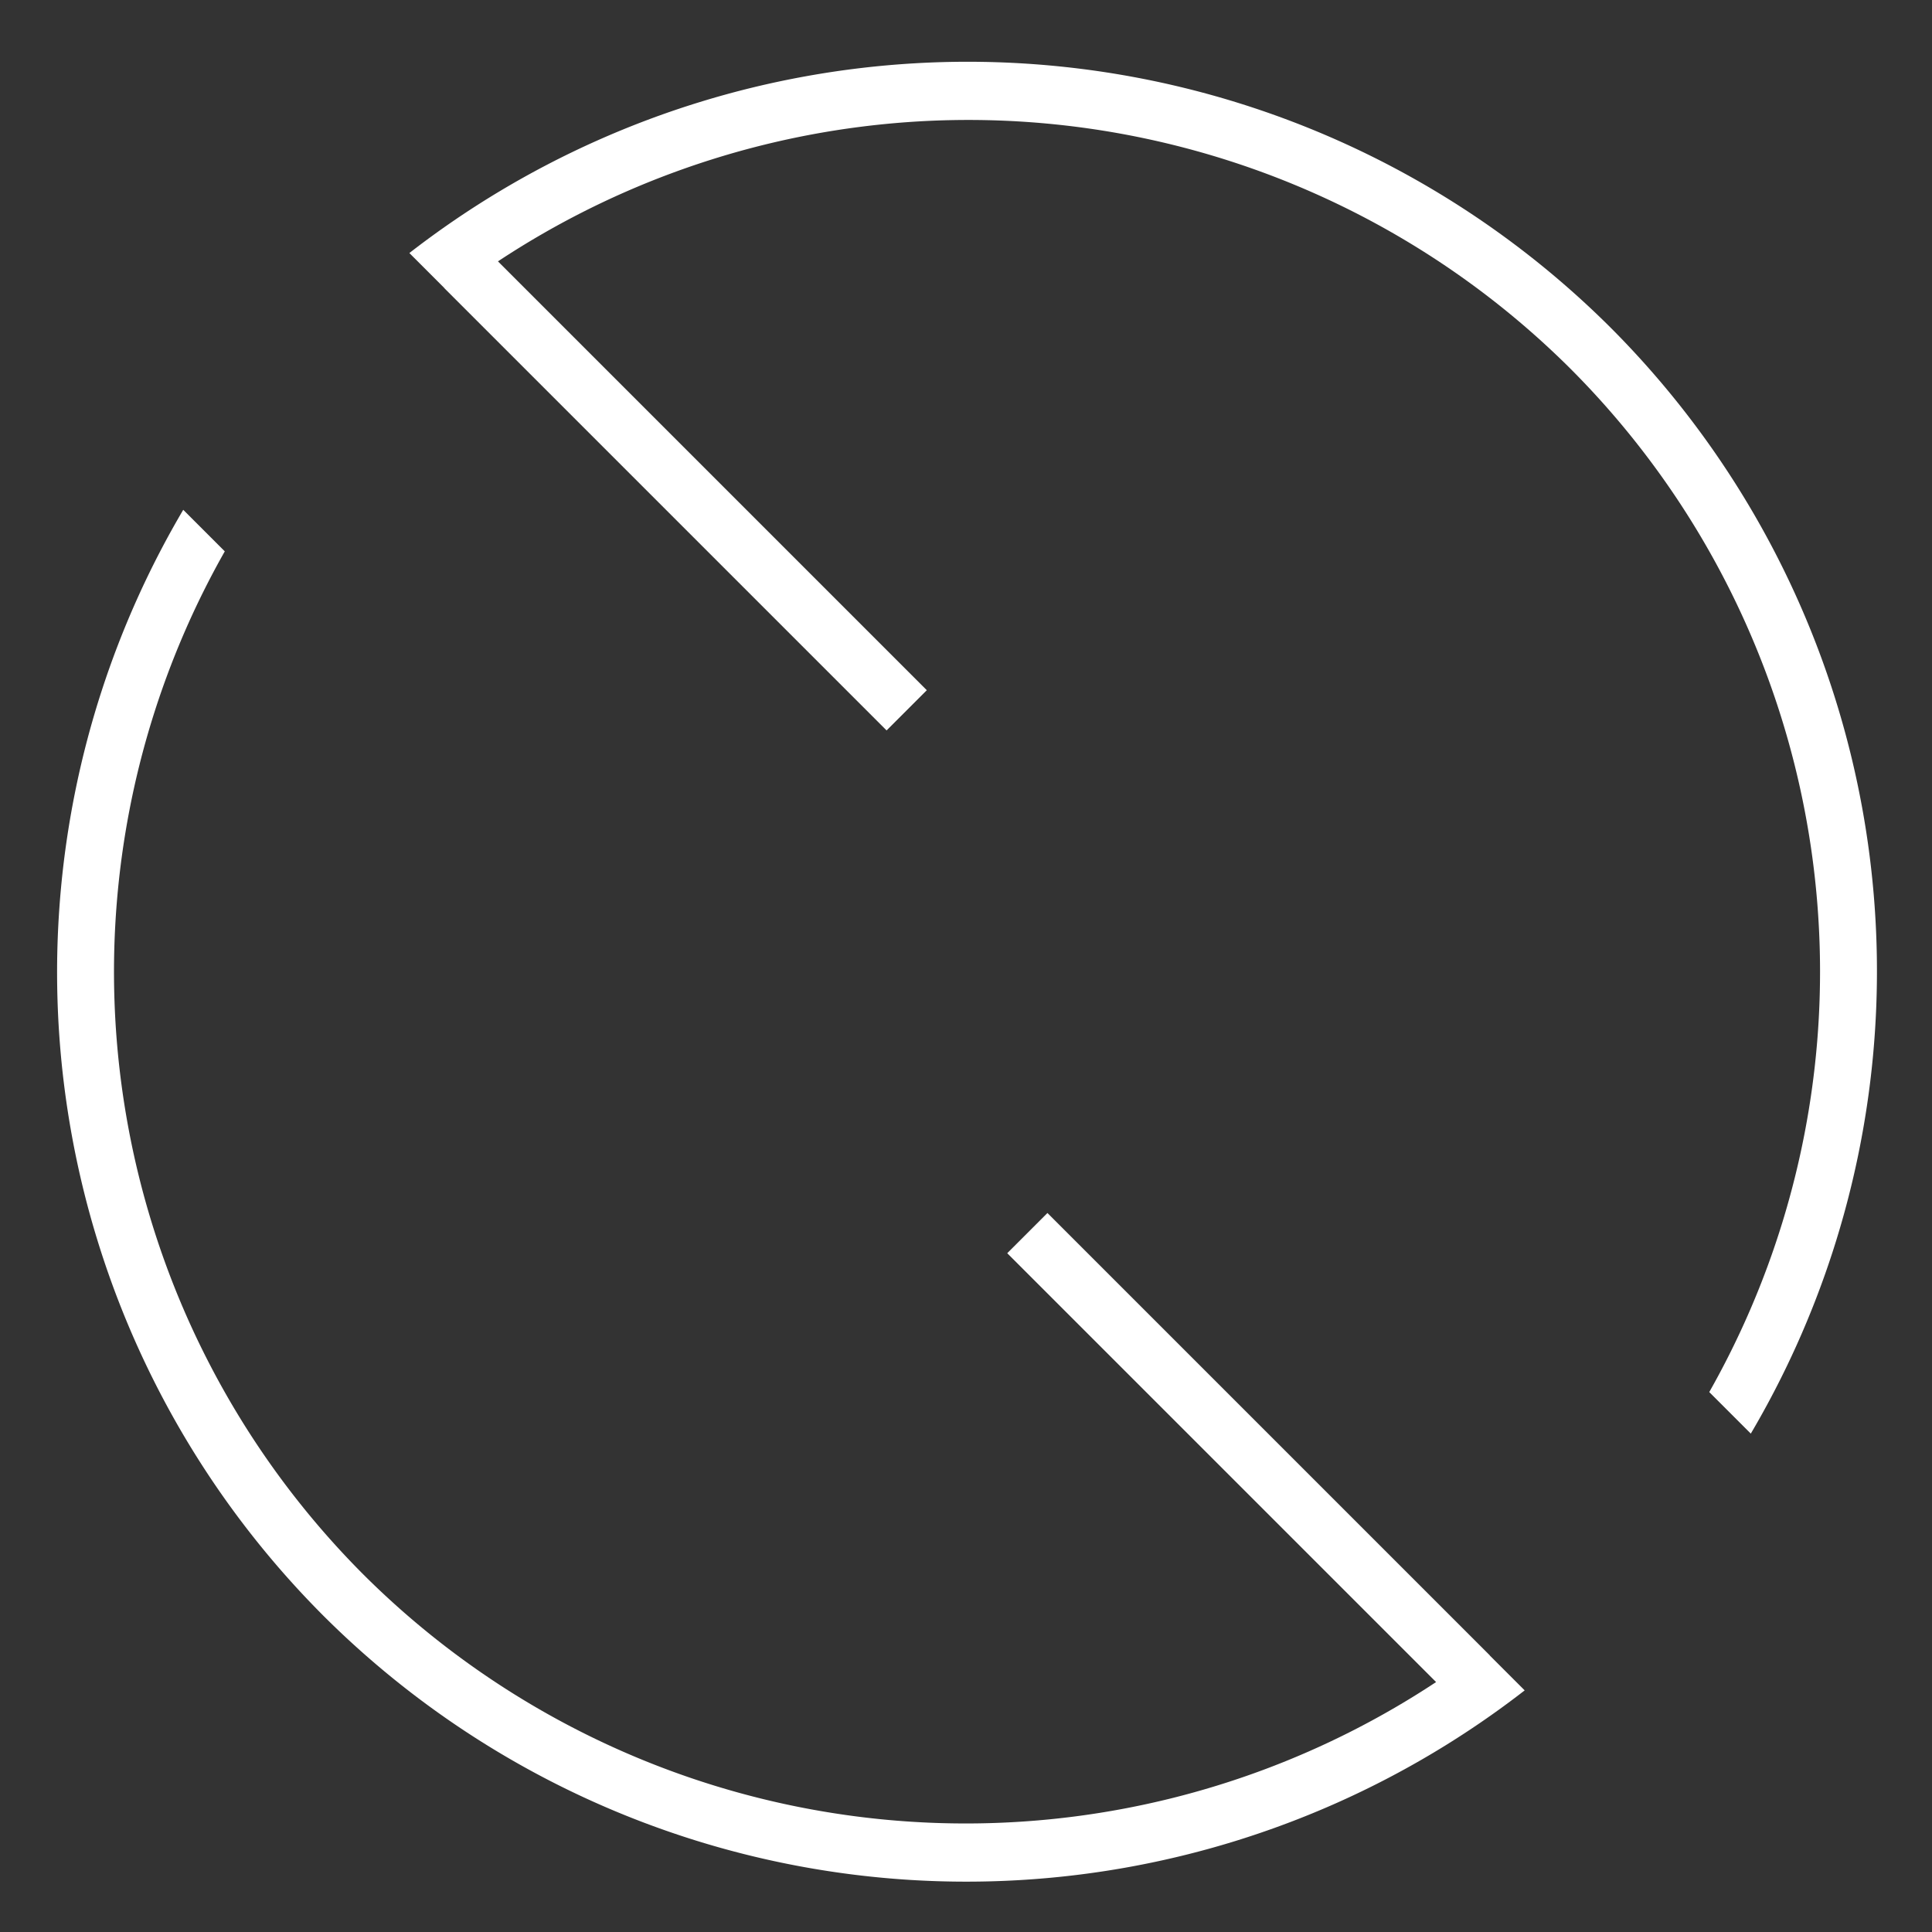 <?xml version="1.0" encoding="UTF-8" standalone="no"?>
<svg
   xmlns:dc="http://purl.org/dc/elements/1.1/"
   xmlns:cc="http://creativecommons.org/ns#"
   xmlns:rdf="http://www.w3.org/1999/02/22-rdf-syntax-ns#"
   xmlns:svg="http://www.w3.org/2000/svg"
   xmlns="http://www.w3.org/2000/svg"
   width="34"
   height="34"
   viewBox="0 0 34 34"
   version="1.1"
   id="svg8">
  <rect x="0" y="0" width="34" height="34" fill="#333333" stroke="none"/>
  <defs
     id="defs2" />
  <g
     id="layer1"
     transform="matrix(1.001,0,0,1.001,0.991,-287.737)">
    <path
       style="opacity:1;vector-effect:none;fill:#ffffff;fill-opacity:1;stroke:none;stroke-width:3.002;stroke-linecap:round;stroke-linejoin:round;stroke-miterlimit:4;stroke-dasharray:none;stroke-dashoffset:0;stroke-opacity:1;paint-order:stroke markers fill"
       d="M 19.002,1.131 V 2 H 19 v 11 h 1 V 2.336 A 15,15 45 0 1 32,17 15,15 45 0 1 21.002,31.455 v 1.033 A 16.009,16.011 45 0 0 33.01,17 16.009,16.011 45 0 0 19.002,1.131 Z M 12.998,1.512 A 16.009,16.011 45 0 0 0.99,17 16.009,16.011 45 0 0 14.998,32.869 V 32 H 15 V 21 H 14 V 31.664 A 15,15 45 0 1 2,17 15,15 45 0 1 12.998,2.545 Z"
       transform="matrix(0.707,-0.707,0.707,0.707,-8.027,304.533)"
       id="path817" />
  </g>
</svg>
